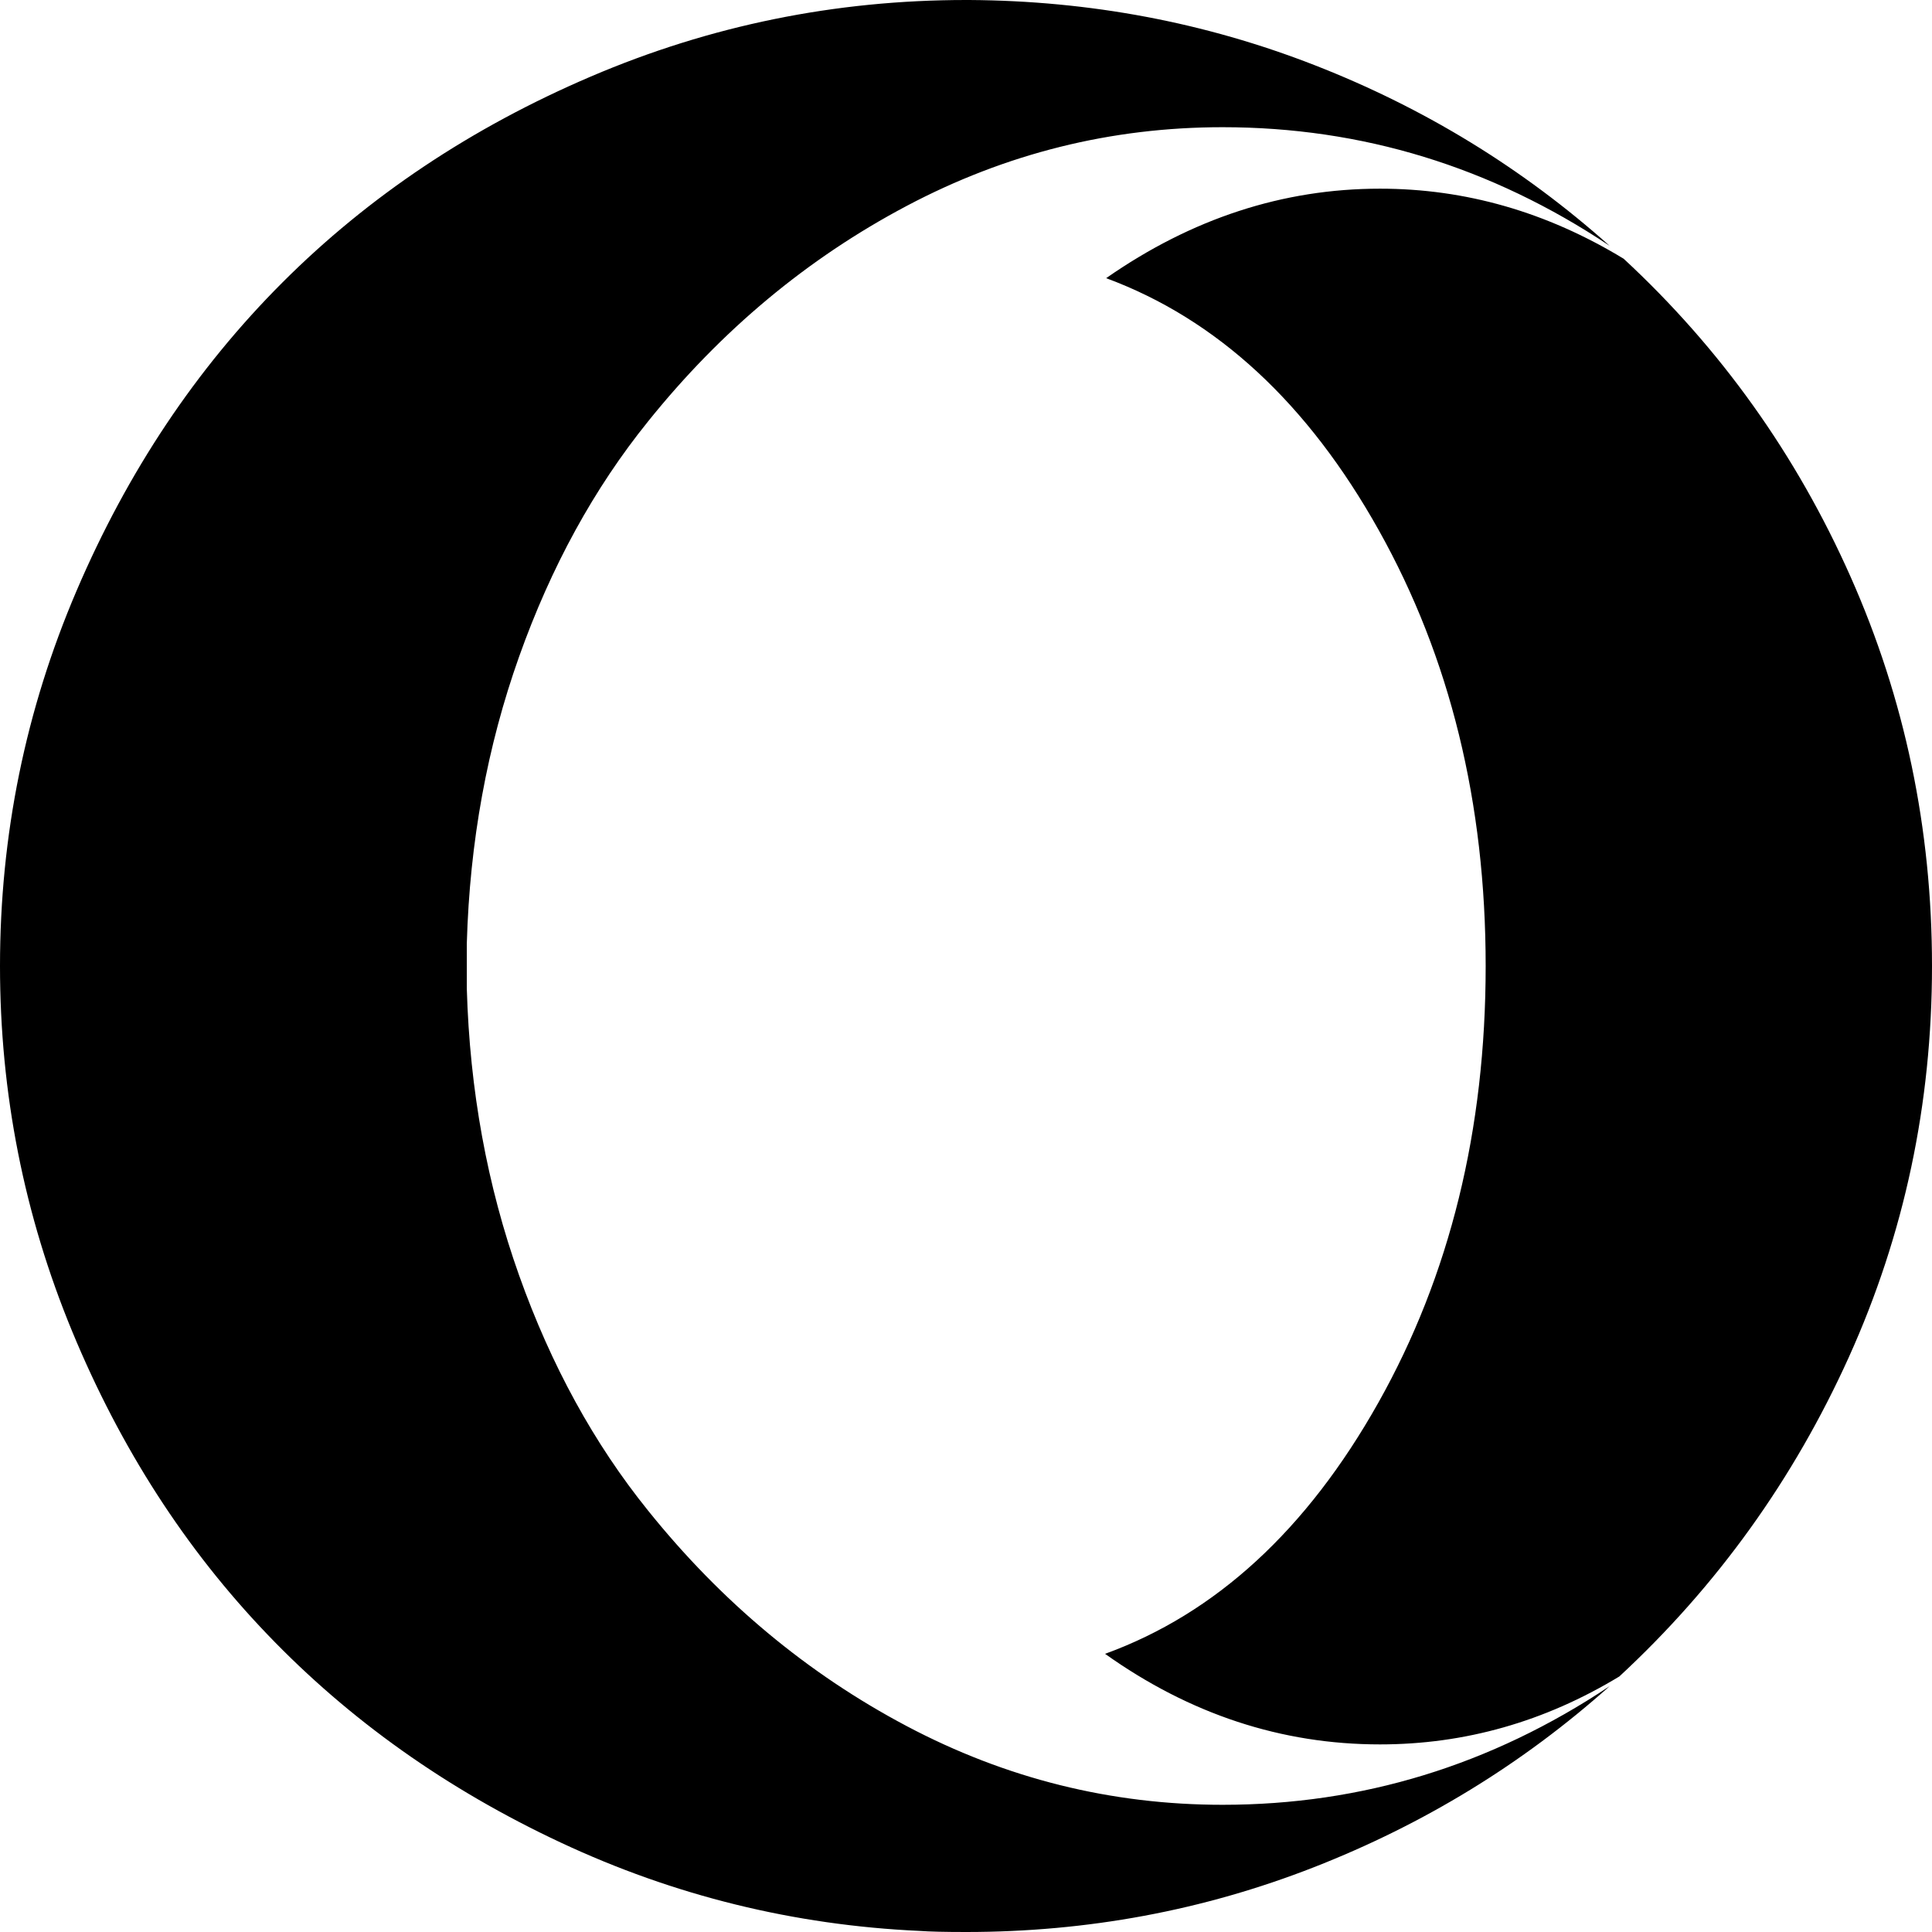 ﻿<?xml version="1.0" encoding="utf-8"?>
<svg version="1.1" xmlns:xlink="http://www.w3.org/1999/xlink" width="50px" height="50px" xmlns="http://www.w3.org/2000/svg">
  <g transform="matrix(1 0 0 1 -620 -47 )">
    <path d="M 34.026 1.688  C 36.863 2.795  39.407 4.353  41.657 6.362  C 38.588 4.315  35.249 3.292  31.641 3.292  C 28.757 3.292  26.032 3.971  23.465 5.329  C 20.898 6.687  18.666 8.547  16.769 10.91  C 15.374 12.64  14.262 14.667  13.435 16.992  C 12.607 19.317  12.156 21.791  12.081 24.414  L 12.081 25.586  C 12.156 28.209  12.607 30.683  13.435 33.008  C 14.262 35.333  15.374 37.36  16.769 39.09  C 18.666 41.453  20.898 43.313  23.465 44.671  C 26.032 46.029  28.757 46.708  31.641 46.708  C 35.249 46.708  38.588 45.685  41.657 43.638  C 39.407 45.647  36.854 47.21  33.998 48.326  C 31.143 49.442  28.144 50  25 50  C 24.461 50  24.061 49.991  23.8 49.972  C 20.545 49.823  17.448 49.061  14.509 47.684  C 11.57 46.308  9.04 44.513  6.92 42.299  C 4.799 40.086  3.116 37.472  1.869 34.459  C 0.623 31.445  0 28.292  0 25  C 0 21.615  0.66 18.378  1.981 15.29  C 3.302 12.202  5.078 9.542  7.31 7.31  C 9.542 5.078  12.202 3.302  15.29 1.981  C 18.378 0.66  21.615 0  25 0  L 25.084 0  C 28.209 0.019  31.19 0.581  34.026 1.688  Z M 47.893 14.927  C 49.298 18.09  50 21.447  50 25  C 50 28.571  49.284 31.943  47.852 35.114  C 46.419 38.286  44.438 41.044  41.908 43.387  C 39.974 44.559  37.909 45.145  35.714 45.145  C 33.166 45.145  30.794 44.364  28.599 42.801  C 31.464 41.76  33.822 39.593  35.672 36.3  C 37.523 33.008  38.449 29.241  38.449 25  C 38.449 20.778  37.528 17.02  35.686 13.728  C 33.845 10.435  31.492 8.259  28.627 7.199  C 30.841 5.655  33.203 4.883  35.714 4.883  C 37.928 4.883  40.03 5.487  42.02 6.696  C 44.531 9.022  46.489 11.765  47.893 14.927  Z " fill-rule="nonzero" fill="#000000" stroke="none" transform="matrix(1 0 0 1 620 47 )" />
  </g>
</svg>